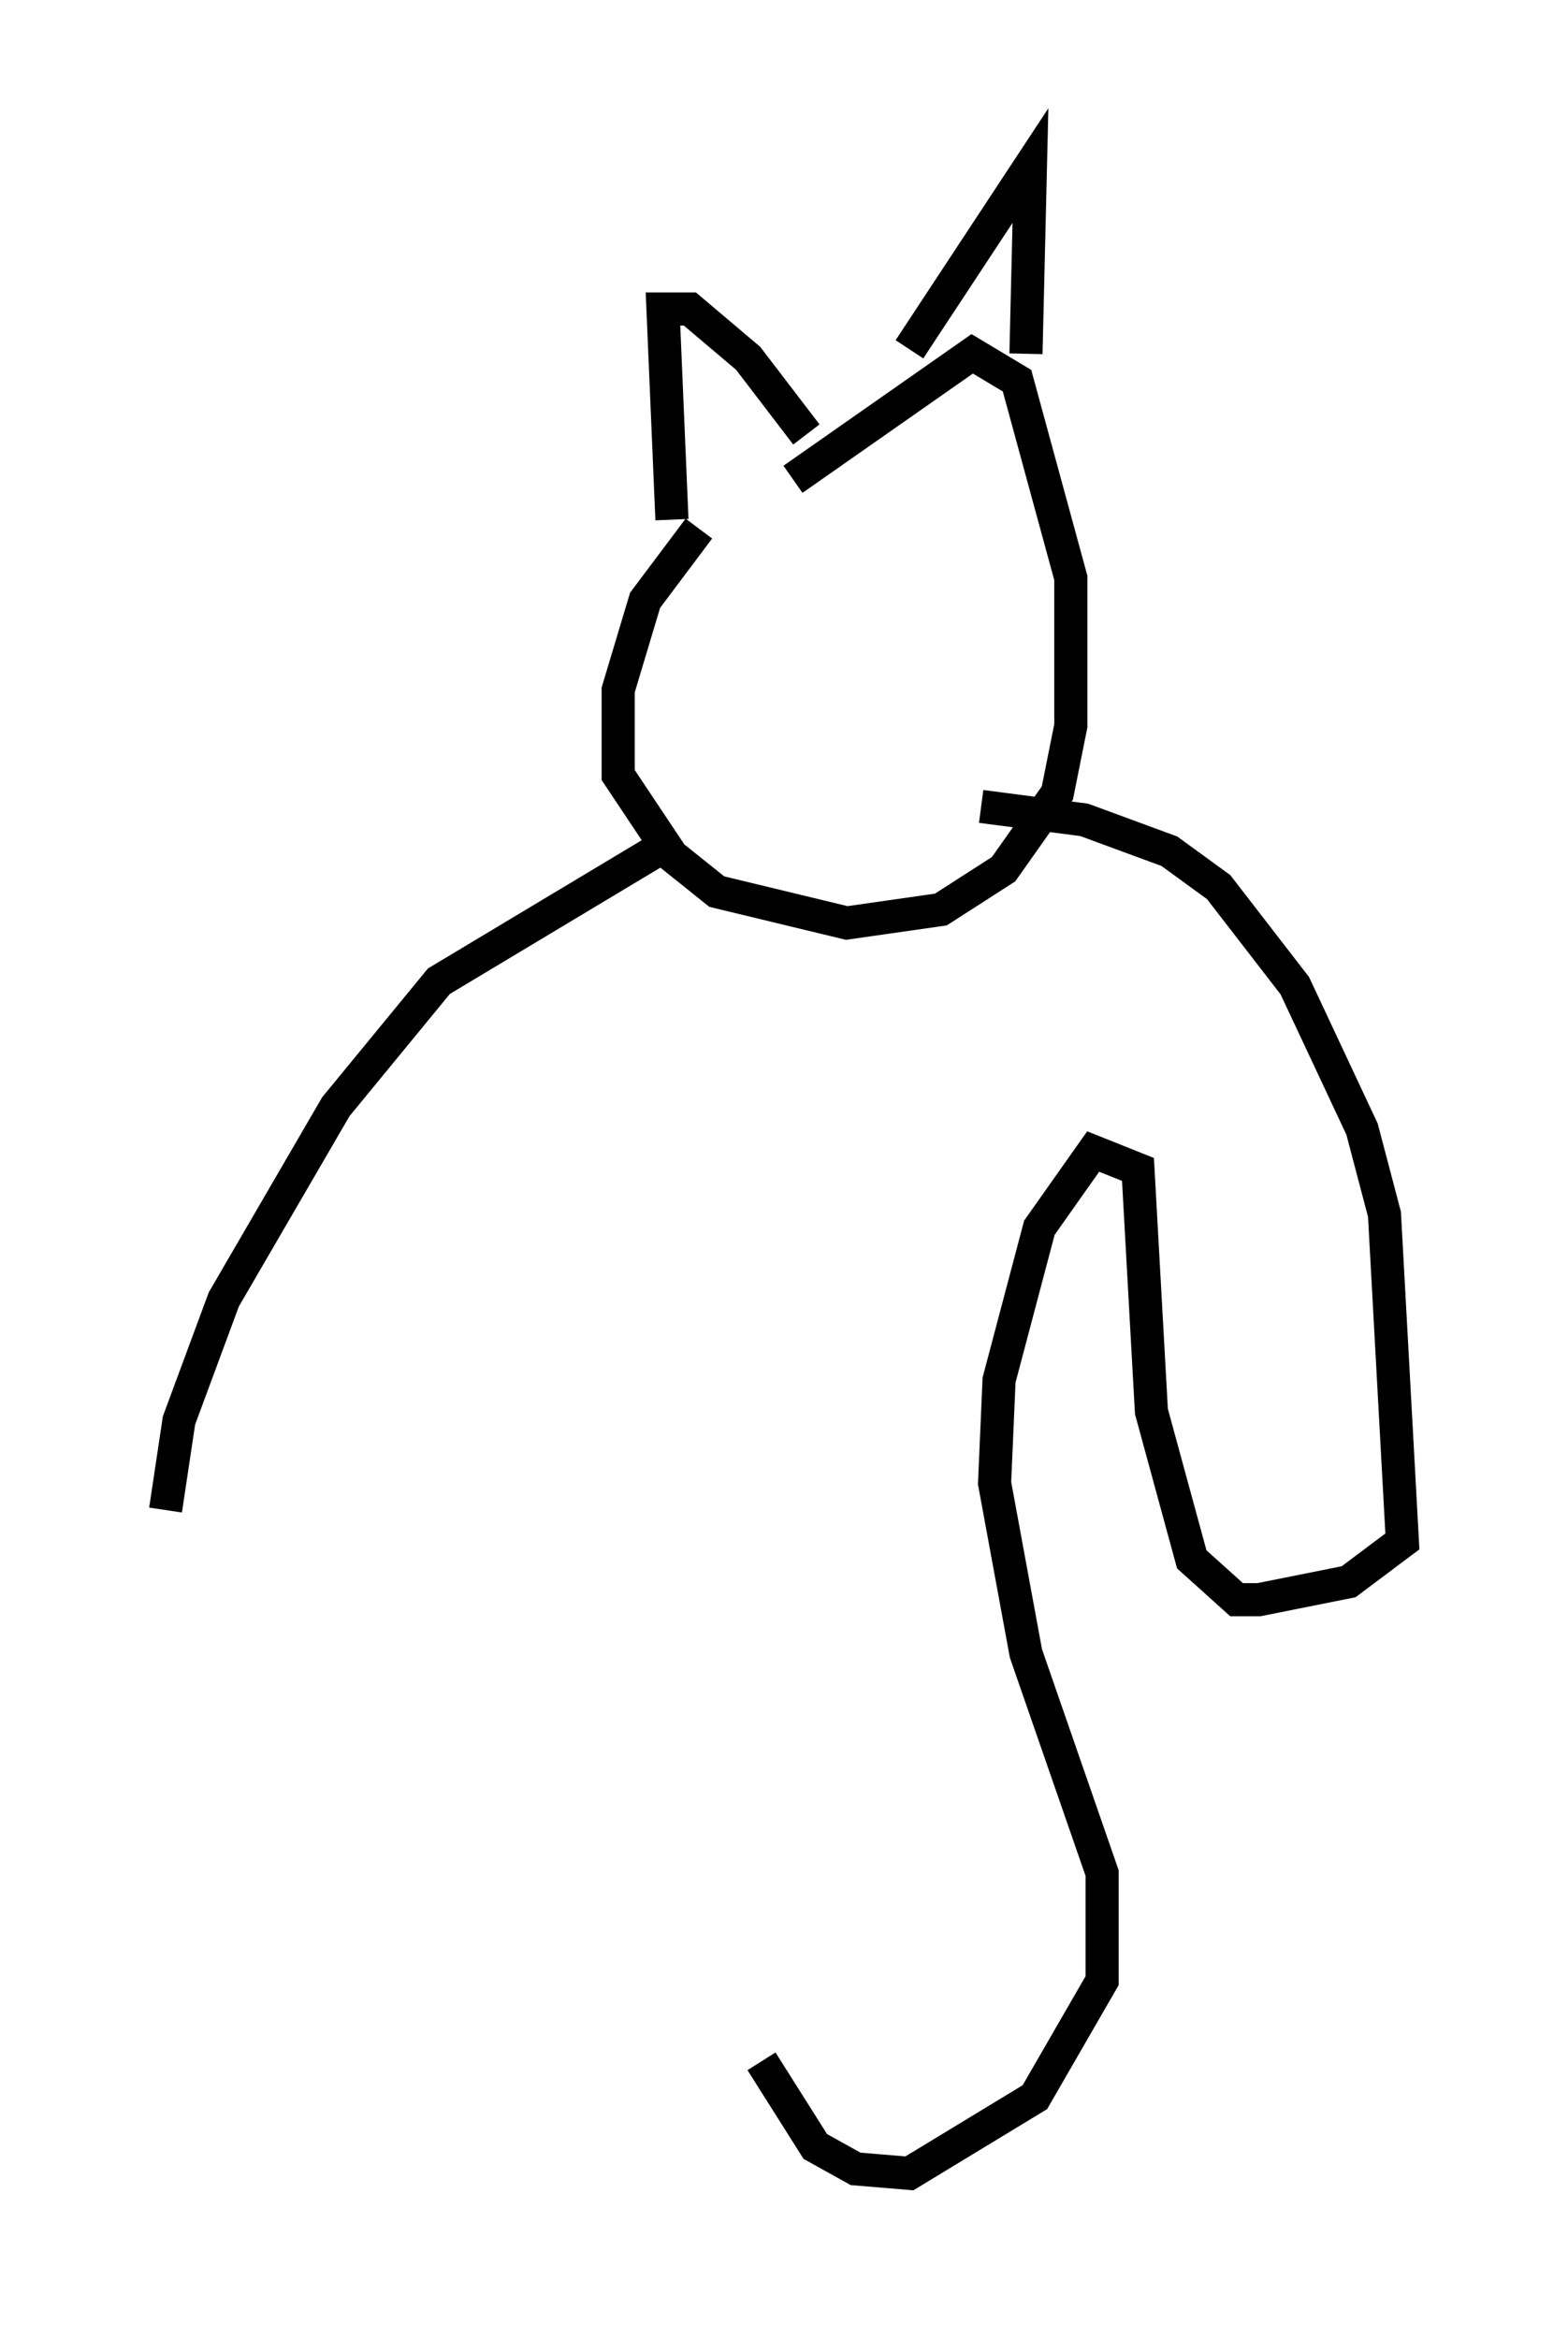 <?xml version="1.0" encoding="utf-8" ?>
<svg baseProfile="full" height="70.622" version="1.1" width="47.347" xmlns="http://www.w3.org/2000/svg" xmlns:ev="http://www.w3.org/2001/xml-events" xmlns:xlink="http://www.w3.org/1999/xlink"><defs /><rect fill="white" height="70.622" width="47.347" x="0" y="0" /><path d="M23.809, 14.066 m-2.706, 1.894 l-1.624, 2.165 -0.812, 2.706 l0.0, 2.571 1.624, 2.436 l1.353, 1.083 3.924, 0.947 l2.842, -0.406 1.894, -1.218 l1.624, -2.3 0.406, -2.03 l0.0, -4.465 -1.624, -5.954 l-1.353, -0.812 -5.413, 3.789 m-3.654, 1.218 l-0.271, -6.36 0.812, 0.0 l1.759, 1.488 1.759, 2.3 m3.112, -2.571 l3.654, -5.548 -0.135, 5.683 m-10.961, 14.885 l-6.766, 4.059 -3.112, 3.789 l-3.383, 5.819 -1.353, 3.654 l-0.406, 2.706 m24.628, -21.245 l3.112, 0.406 2.571, 0.947 l1.488, 1.083 2.3, 2.977 l2.03, 4.33 0.677, 2.571 l0.541, 9.878 -1.624, 1.218 l-2.706, 0.541 -0.677, 0.0 l-1.353, -1.218 -1.218, -4.465 l-0.406, -7.307 -1.353, -0.541 l-1.624, 2.3 -1.218, 4.601 l-0.135, 3.112 0.947, 5.142 l2.3, 6.631 0.0, 3.248 l-2.03, 3.518 -3.789, 2.3 l-1.624, -0.135 -1.218, -0.677 l-1.624, -2.571 " fill="none" stroke="black" stroke-width="1" /></svg>